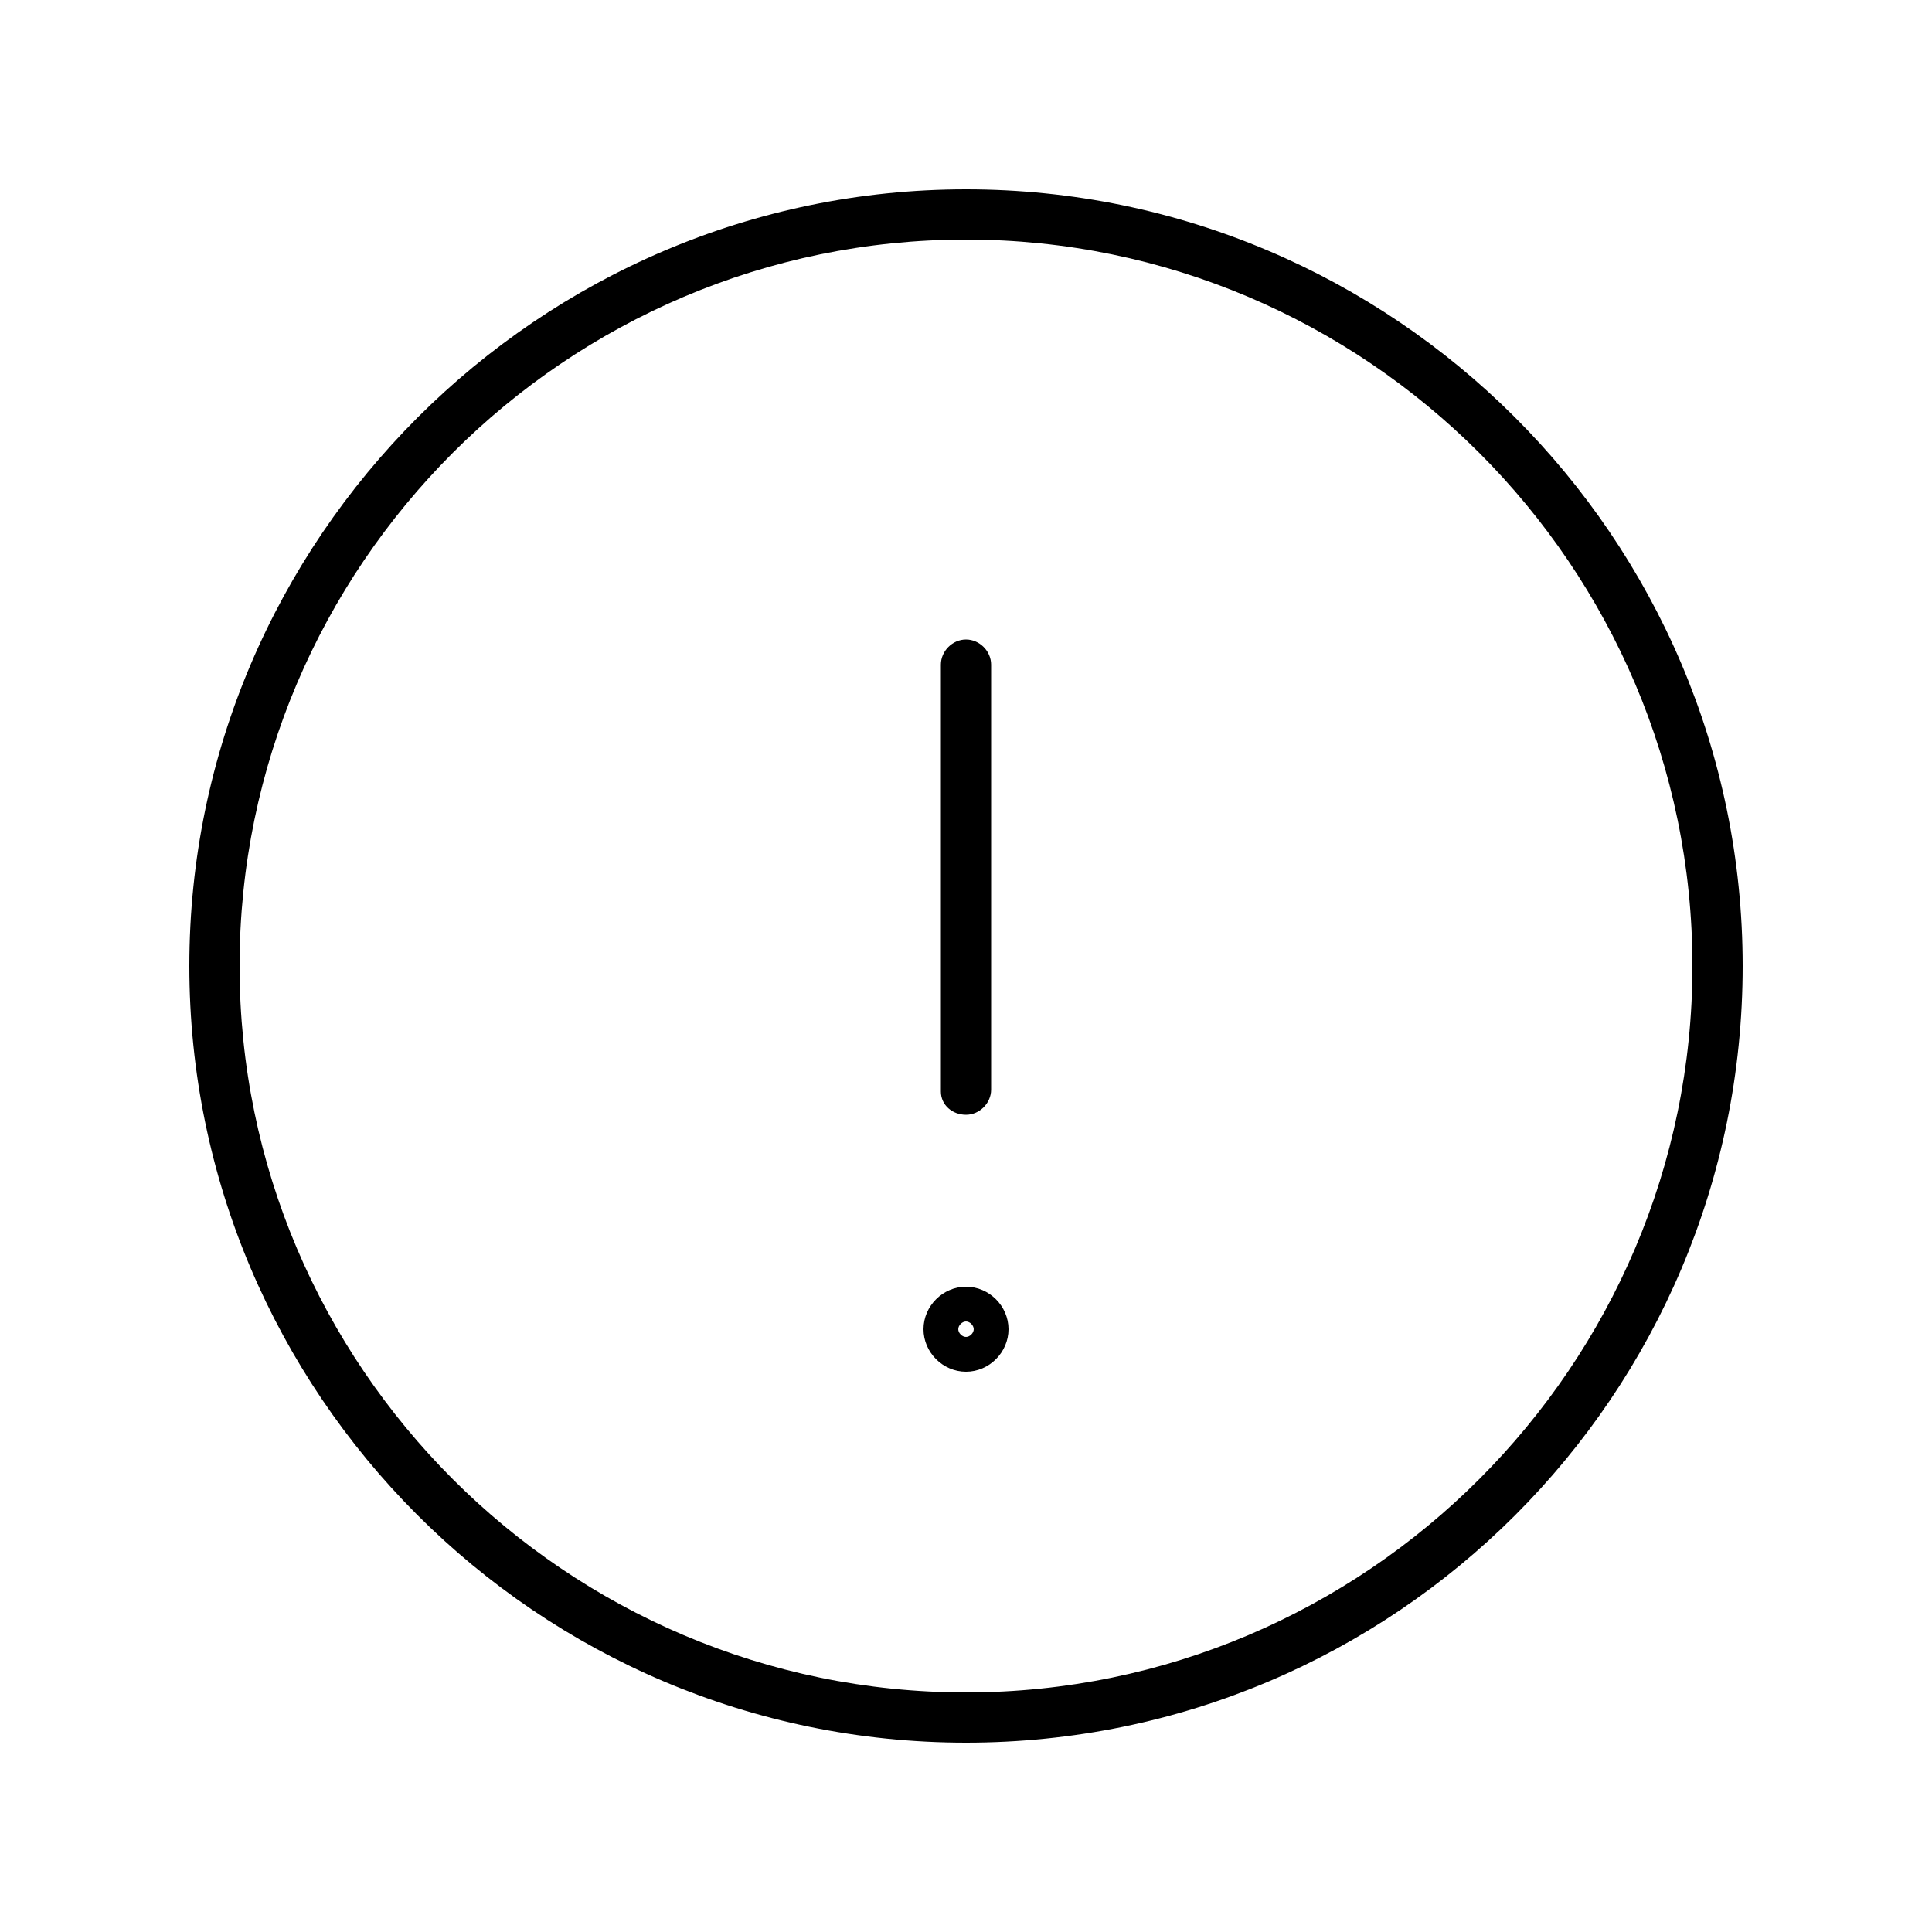 <?xml version="1.0" encoding="utf-8"?>
<!-- Generator: Adobe Illustrator 24.2.1, SVG Export Plug-In . SVG Version: 6.00 Build 0)  -->
<svg version="1.1" id="Layer_1" xmlns="http://www.w3.org/2000/svg" xmlns:xlink="http://www.w3.org/1999/xlink" x="0px" y="0px"
	 viewBox="0 0 100 100" style="enable-background:new 0 0 100 100;" xml:space="preserve">
<style type="text/css">
	.st0{fill:none;}
</style>
<g>
	<g>
		<path class="st0" d="M50,12.4c-20.7,0-37.6,16.9-37.6,37.6S29.3,87.6,50,87.6S87.6,70.7,87.6,50S70.7,12.4,50,12.4z M48.7,34.4
			c0-0.7,0.6-1.3,1.3-1.3s1.3,0.6,1.3,1.3v22.1c0,0.7-0.6,1.3-1.3,1.3s-1.3-0.6-1.3-1.3V34.4z M50,71.1c-1.2,0-2.2-1-2.2-2.2
			c0-1.2,1-2.2,2.2-2.2s2.2,1,2.2,2.2C52.2,70.1,51.2,71.1,50,71.1z"/>
		<circle class="st0" cx="50" cy="68.8" r="0.4"/>
		<path d="M50,57.7c0.7,0,1.3-0.6,1.3-1.3V34.4c0-0.7-0.6-1.3-1.3-1.3s-1.3,0.6-1.3,1.3v22.1C48.7,57.2,49.3,57.7,50,57.7z"/>
		<path d="M50,66.6c-1.2,0-2.2,1-2.2,2.2c0,1.2,1,2.2,2.2,2.2s2.2-1,2.2-2.2C52.2,67.6,51.2,66.6,50,66.6z M50,69.2
			c-0.2,0-0.4-0.2-0.4-0.4s0.2-0.4,0.4-0.4c0.2,0,0.4,0.2,0.4,0.4S50.2,69.2,50,69.2z"/>
		<path d="M50,9.8C27.9,9.8,9.8,27.9,9.8,50s18,40.2,40.2,40.2s40.2-18,40.2-40.2S72.1,9.8,50,9.8z M50,87.6
			c-20.7,0-37.6-16.9-37.6-37.6S29.3,12.4,50,12.4S87.6,29.3,87.6,50S70.7,87.6,50,87.6z"/>
	</g>
</g>
</svg>
